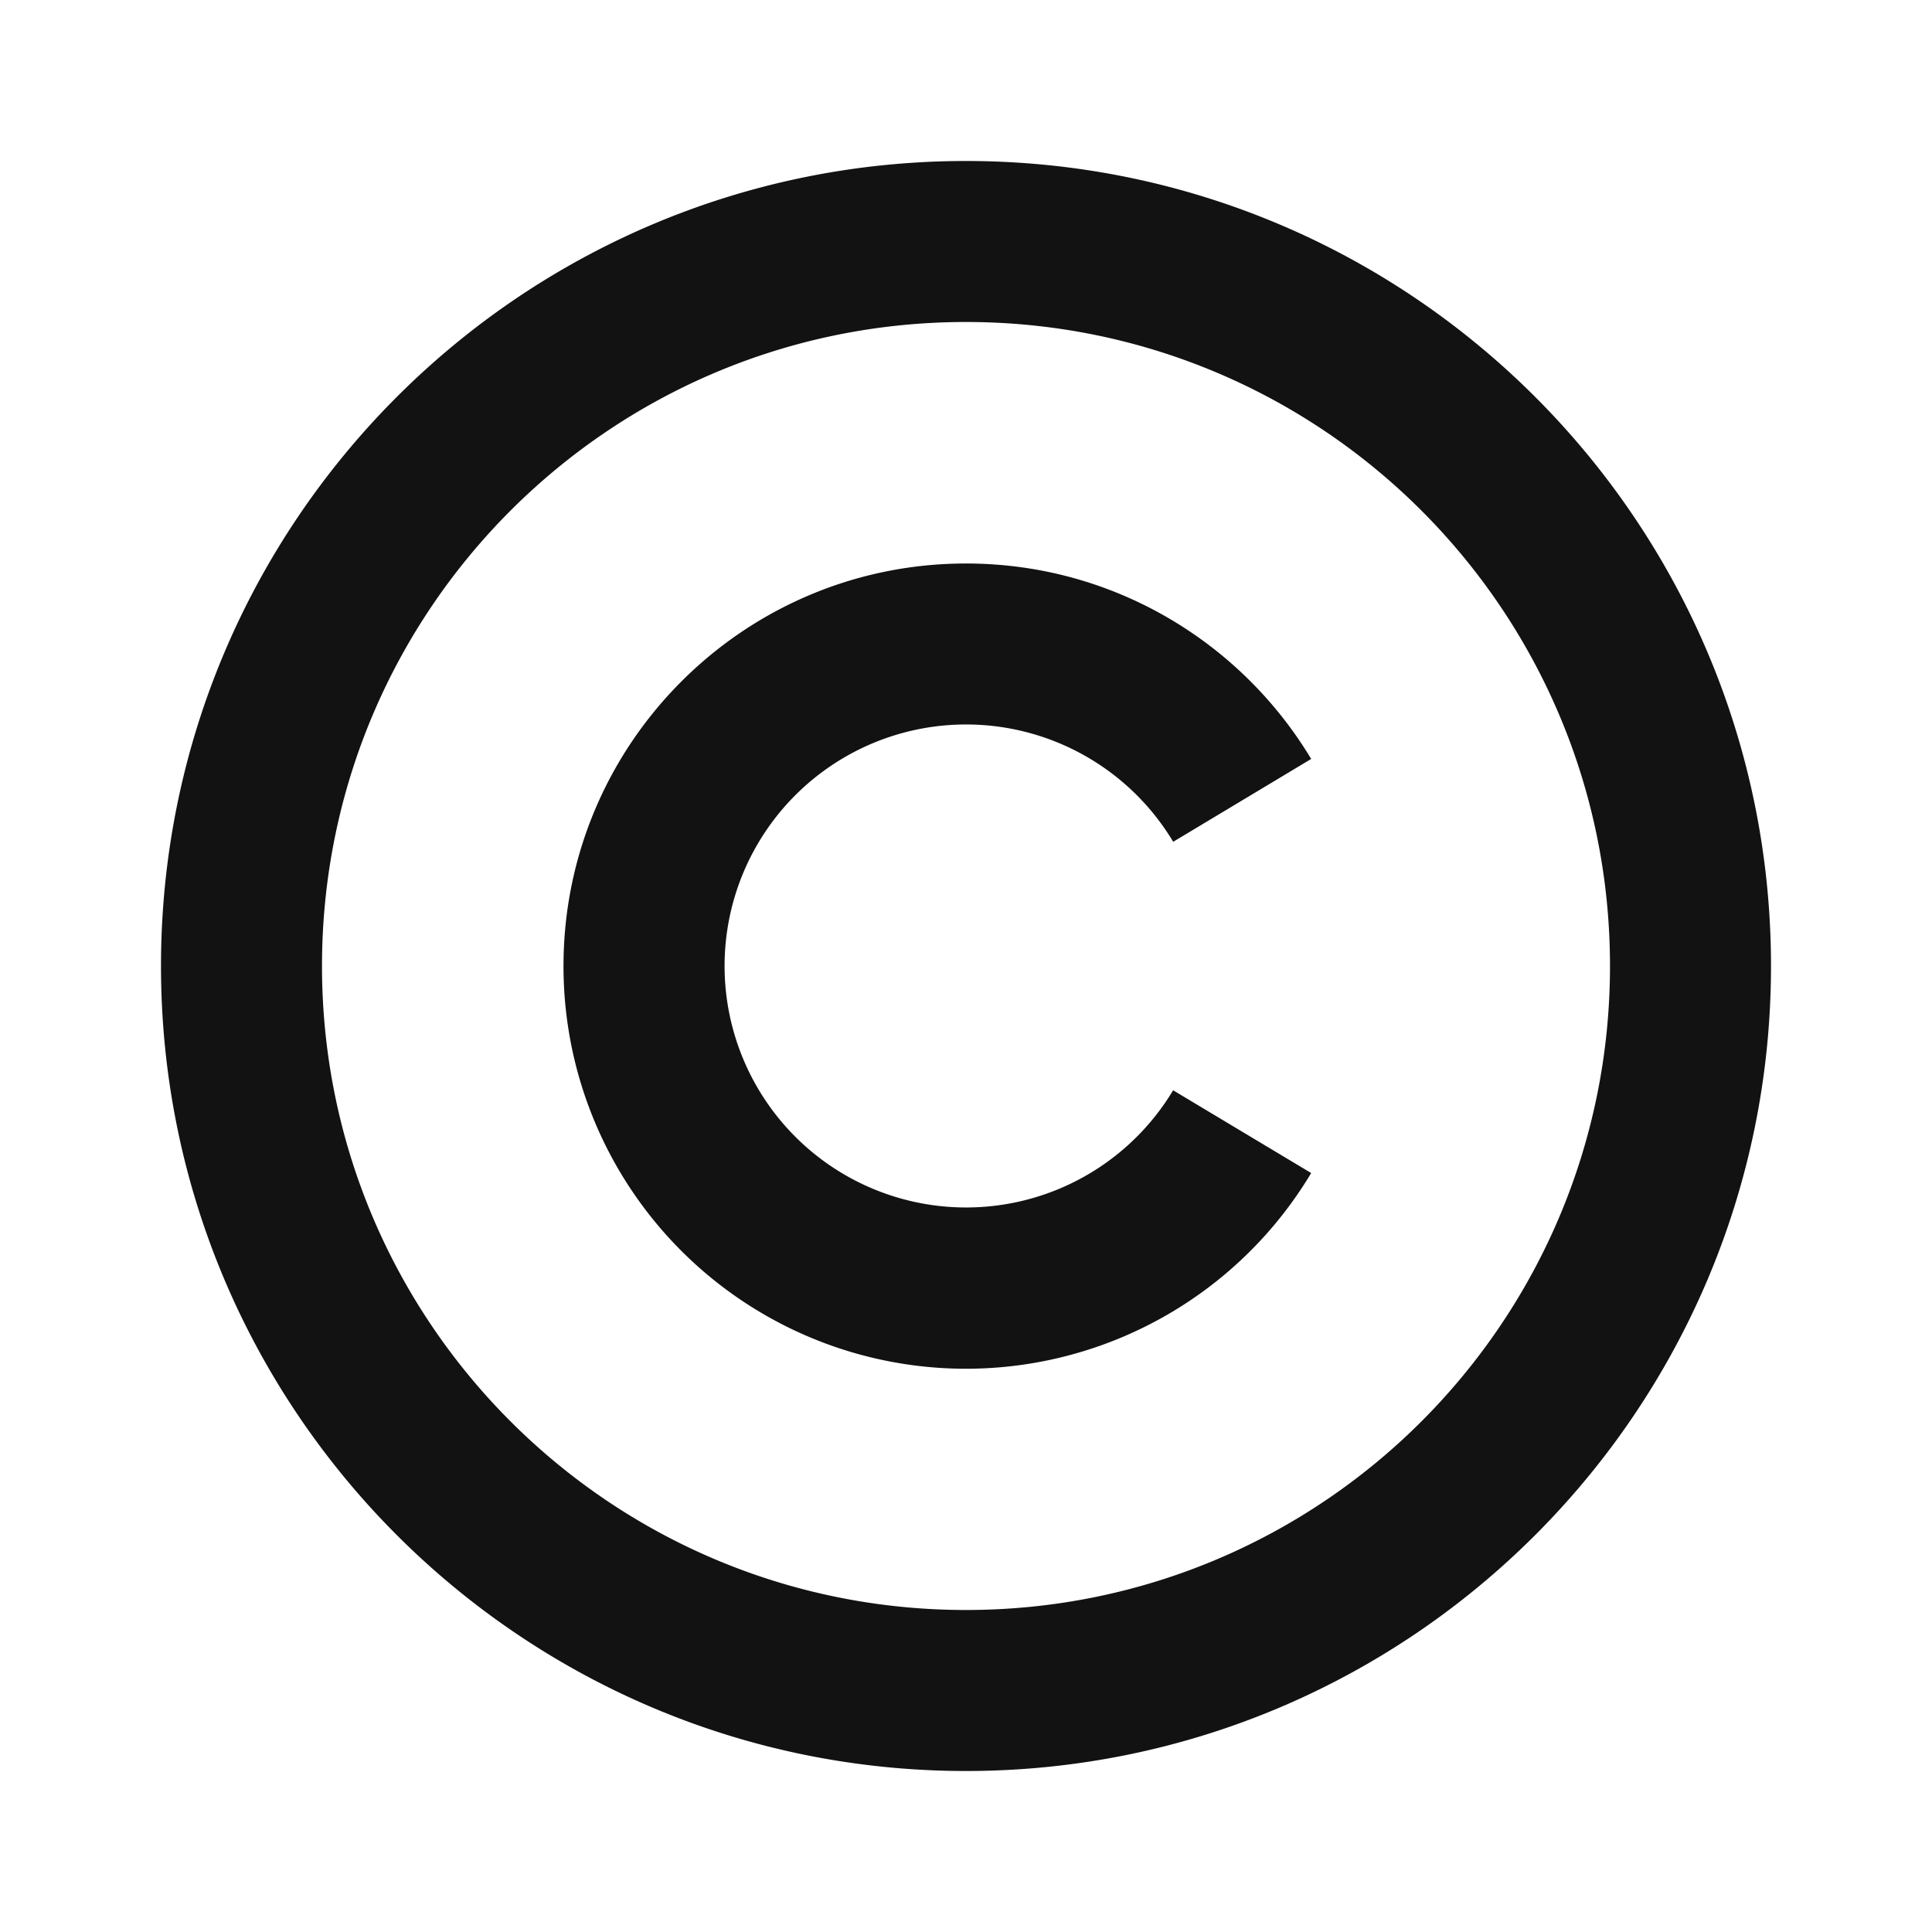 <svg width="24" height="24" fill="none" xmlns="http://www.w3.org/2000/svg"><g clip-path="url(#a)"><path d="M12 2c5.52 0 10 4.48 10 10s-4.48 10-10 10S2 17.52 2 12 6.48 2 12 2Zm0 2c-4.42 0-8 3.58-8 8s3.58 8 8 8 8-3.58 8-8-3.58-8-8-8Zm0 3c1.82 0 3.413.973 4.288 2.428l-1.714 1.029a3 3 0 1 0-.001 3.087l1.715 1.028A4.999 4.999 0 0 1 7 12c0-2.76 2.24-5 5-5Z" fill="#121212"/></g><defs><clipPath id="a"><path fill="#fff" d="M0 0h24v24H0z"/></clipPath></defs></svg>